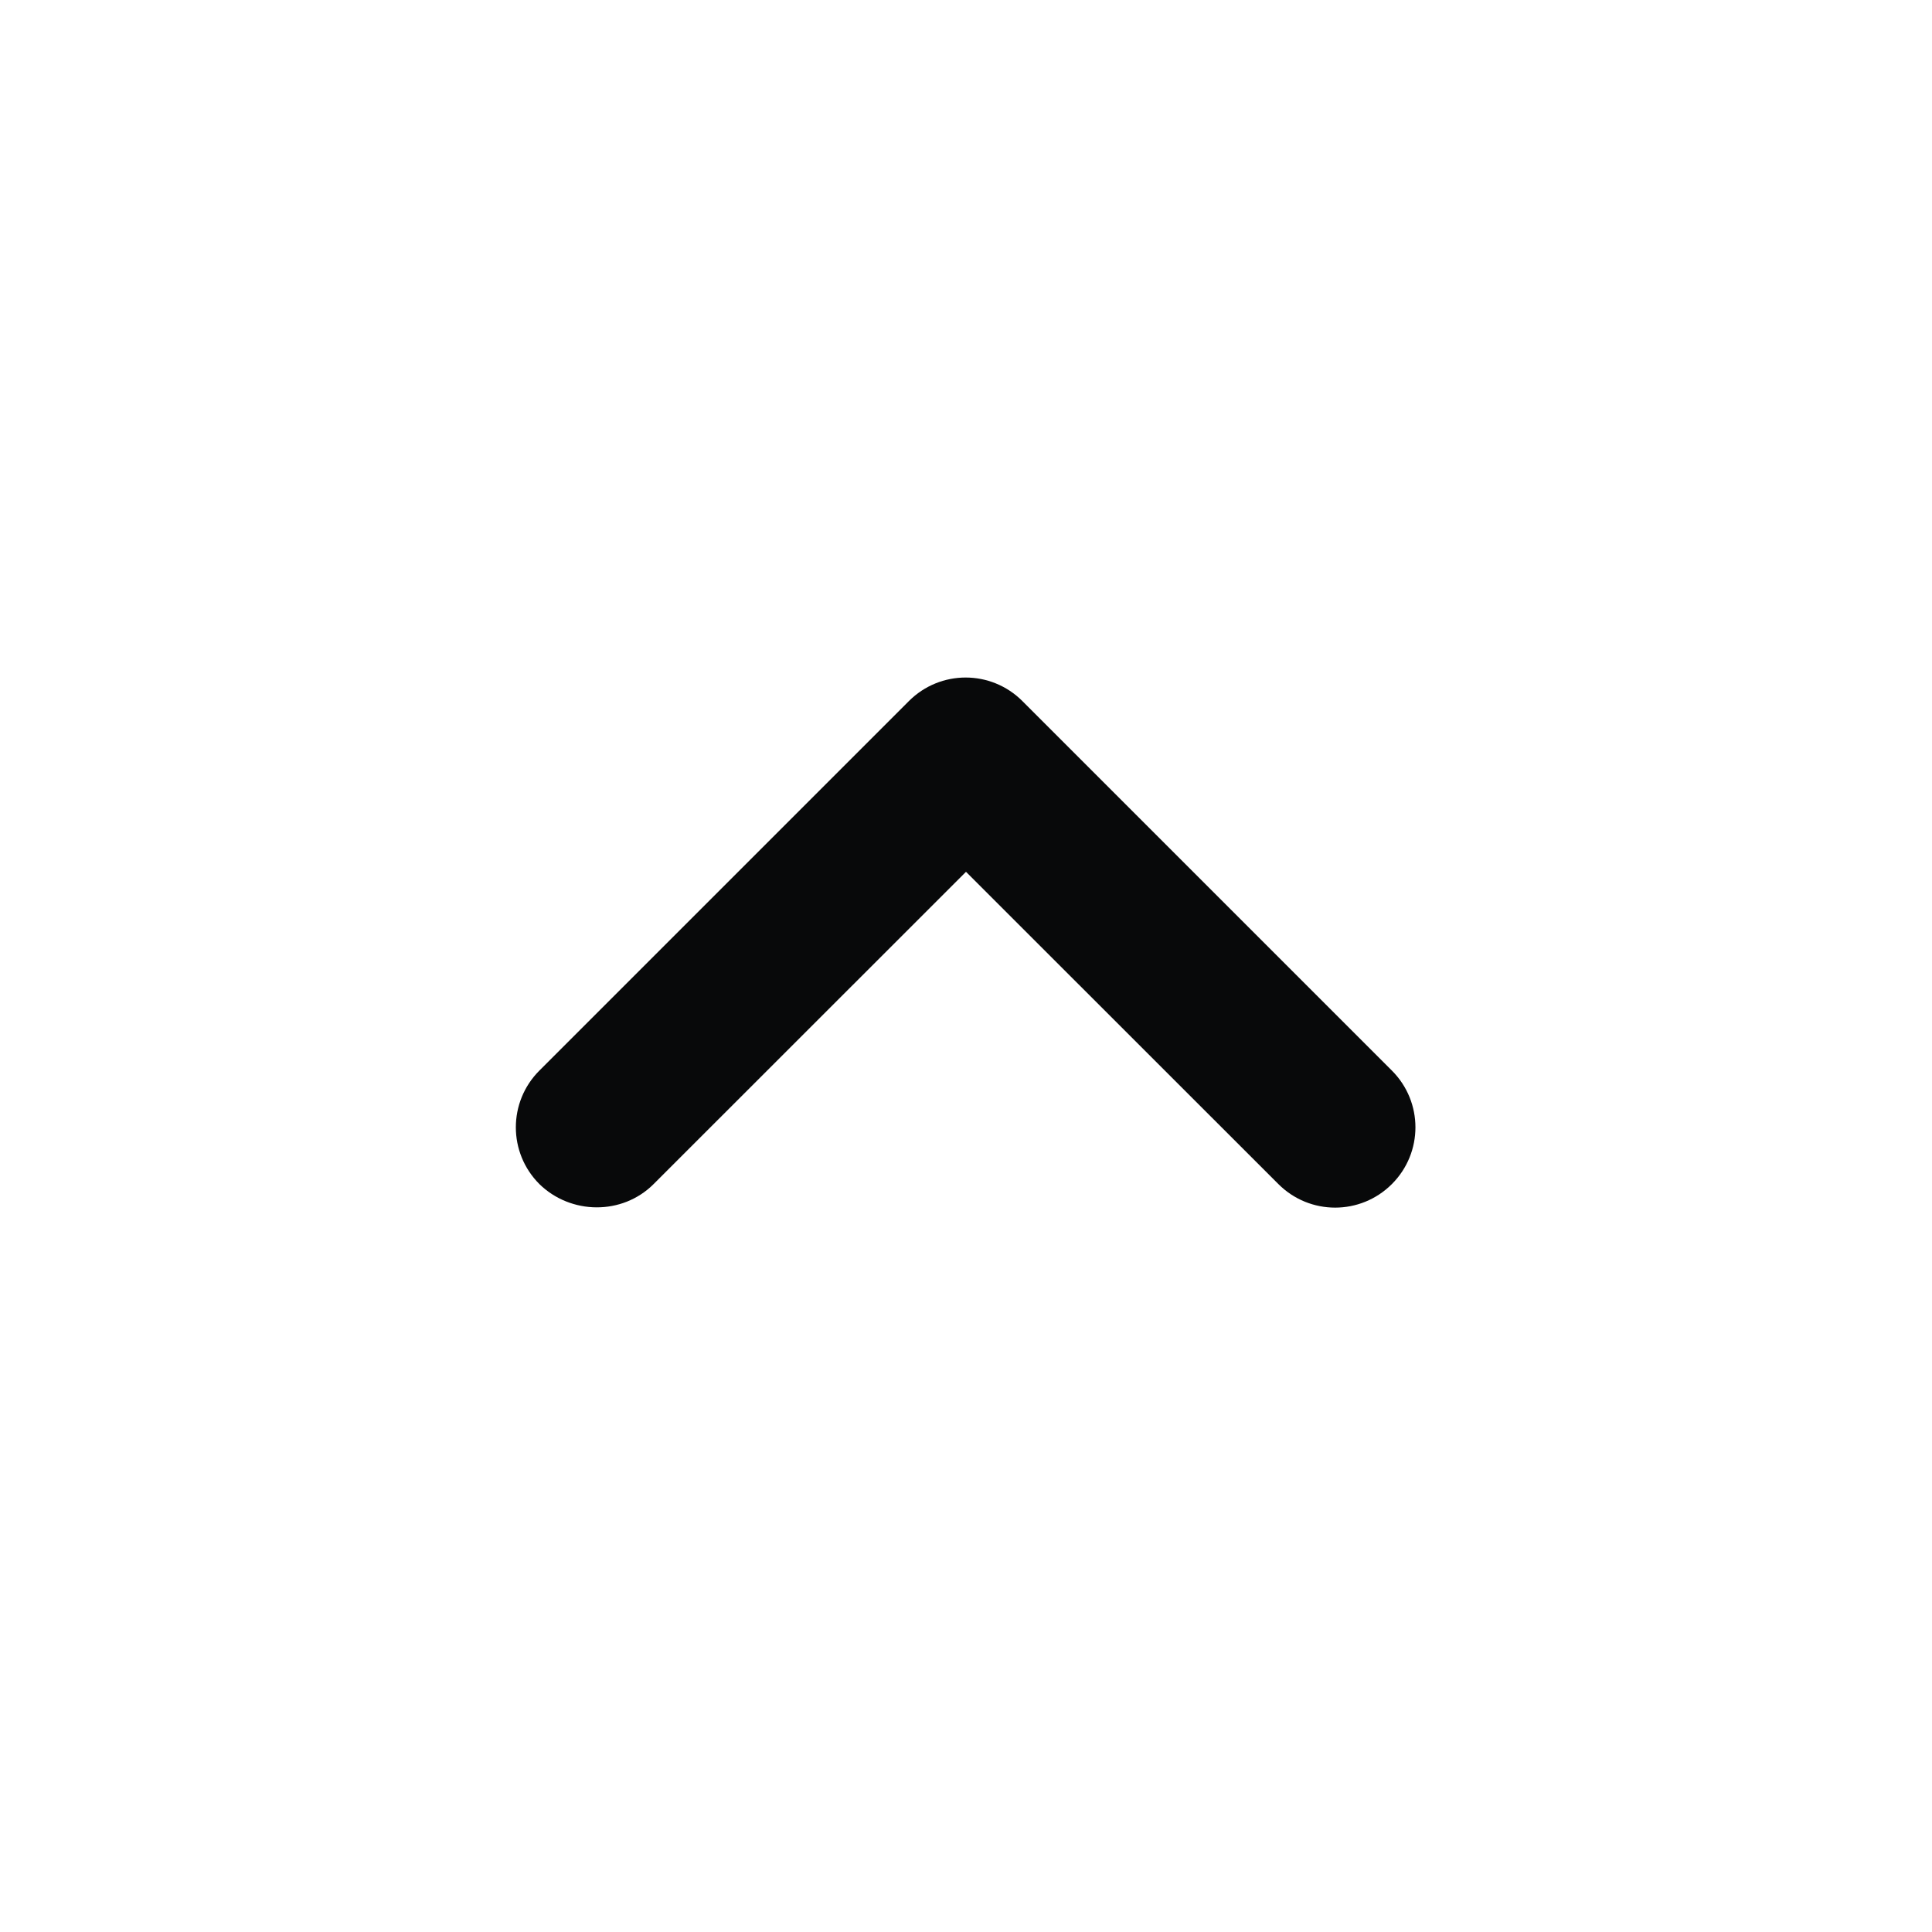<svg width="16" height="16" viewBox="0 0 16 16" fill="none" xmlns="http://www.w3.org/2000/svg">
<g clip-path="url(#clip0_1_1485)">
<path d="M5.413 9.806L8 7.22L10.587 9.806C10.847 10.066 11.267 10.066 11.527 9.806C11.787 9.546 11.787 9.126 11.527 8.866L8.467 5.806C8.207 5.546 7.787 5.546 7.527 5.806L4.467 8.866C4.207 9.126 4.207 9.546 4.467 9.806C4.727 10.06 5.153 10.066 5.413 9.806Z" fill="#08090A"/>
</g>
<defs>
<clipPath id="clip0_1_1485">
<rect width="16" height="16" fill="white" transform="matrix(-1 0 0 -1 16 16)"/>
</clipPath>
</defs>
</svg>
